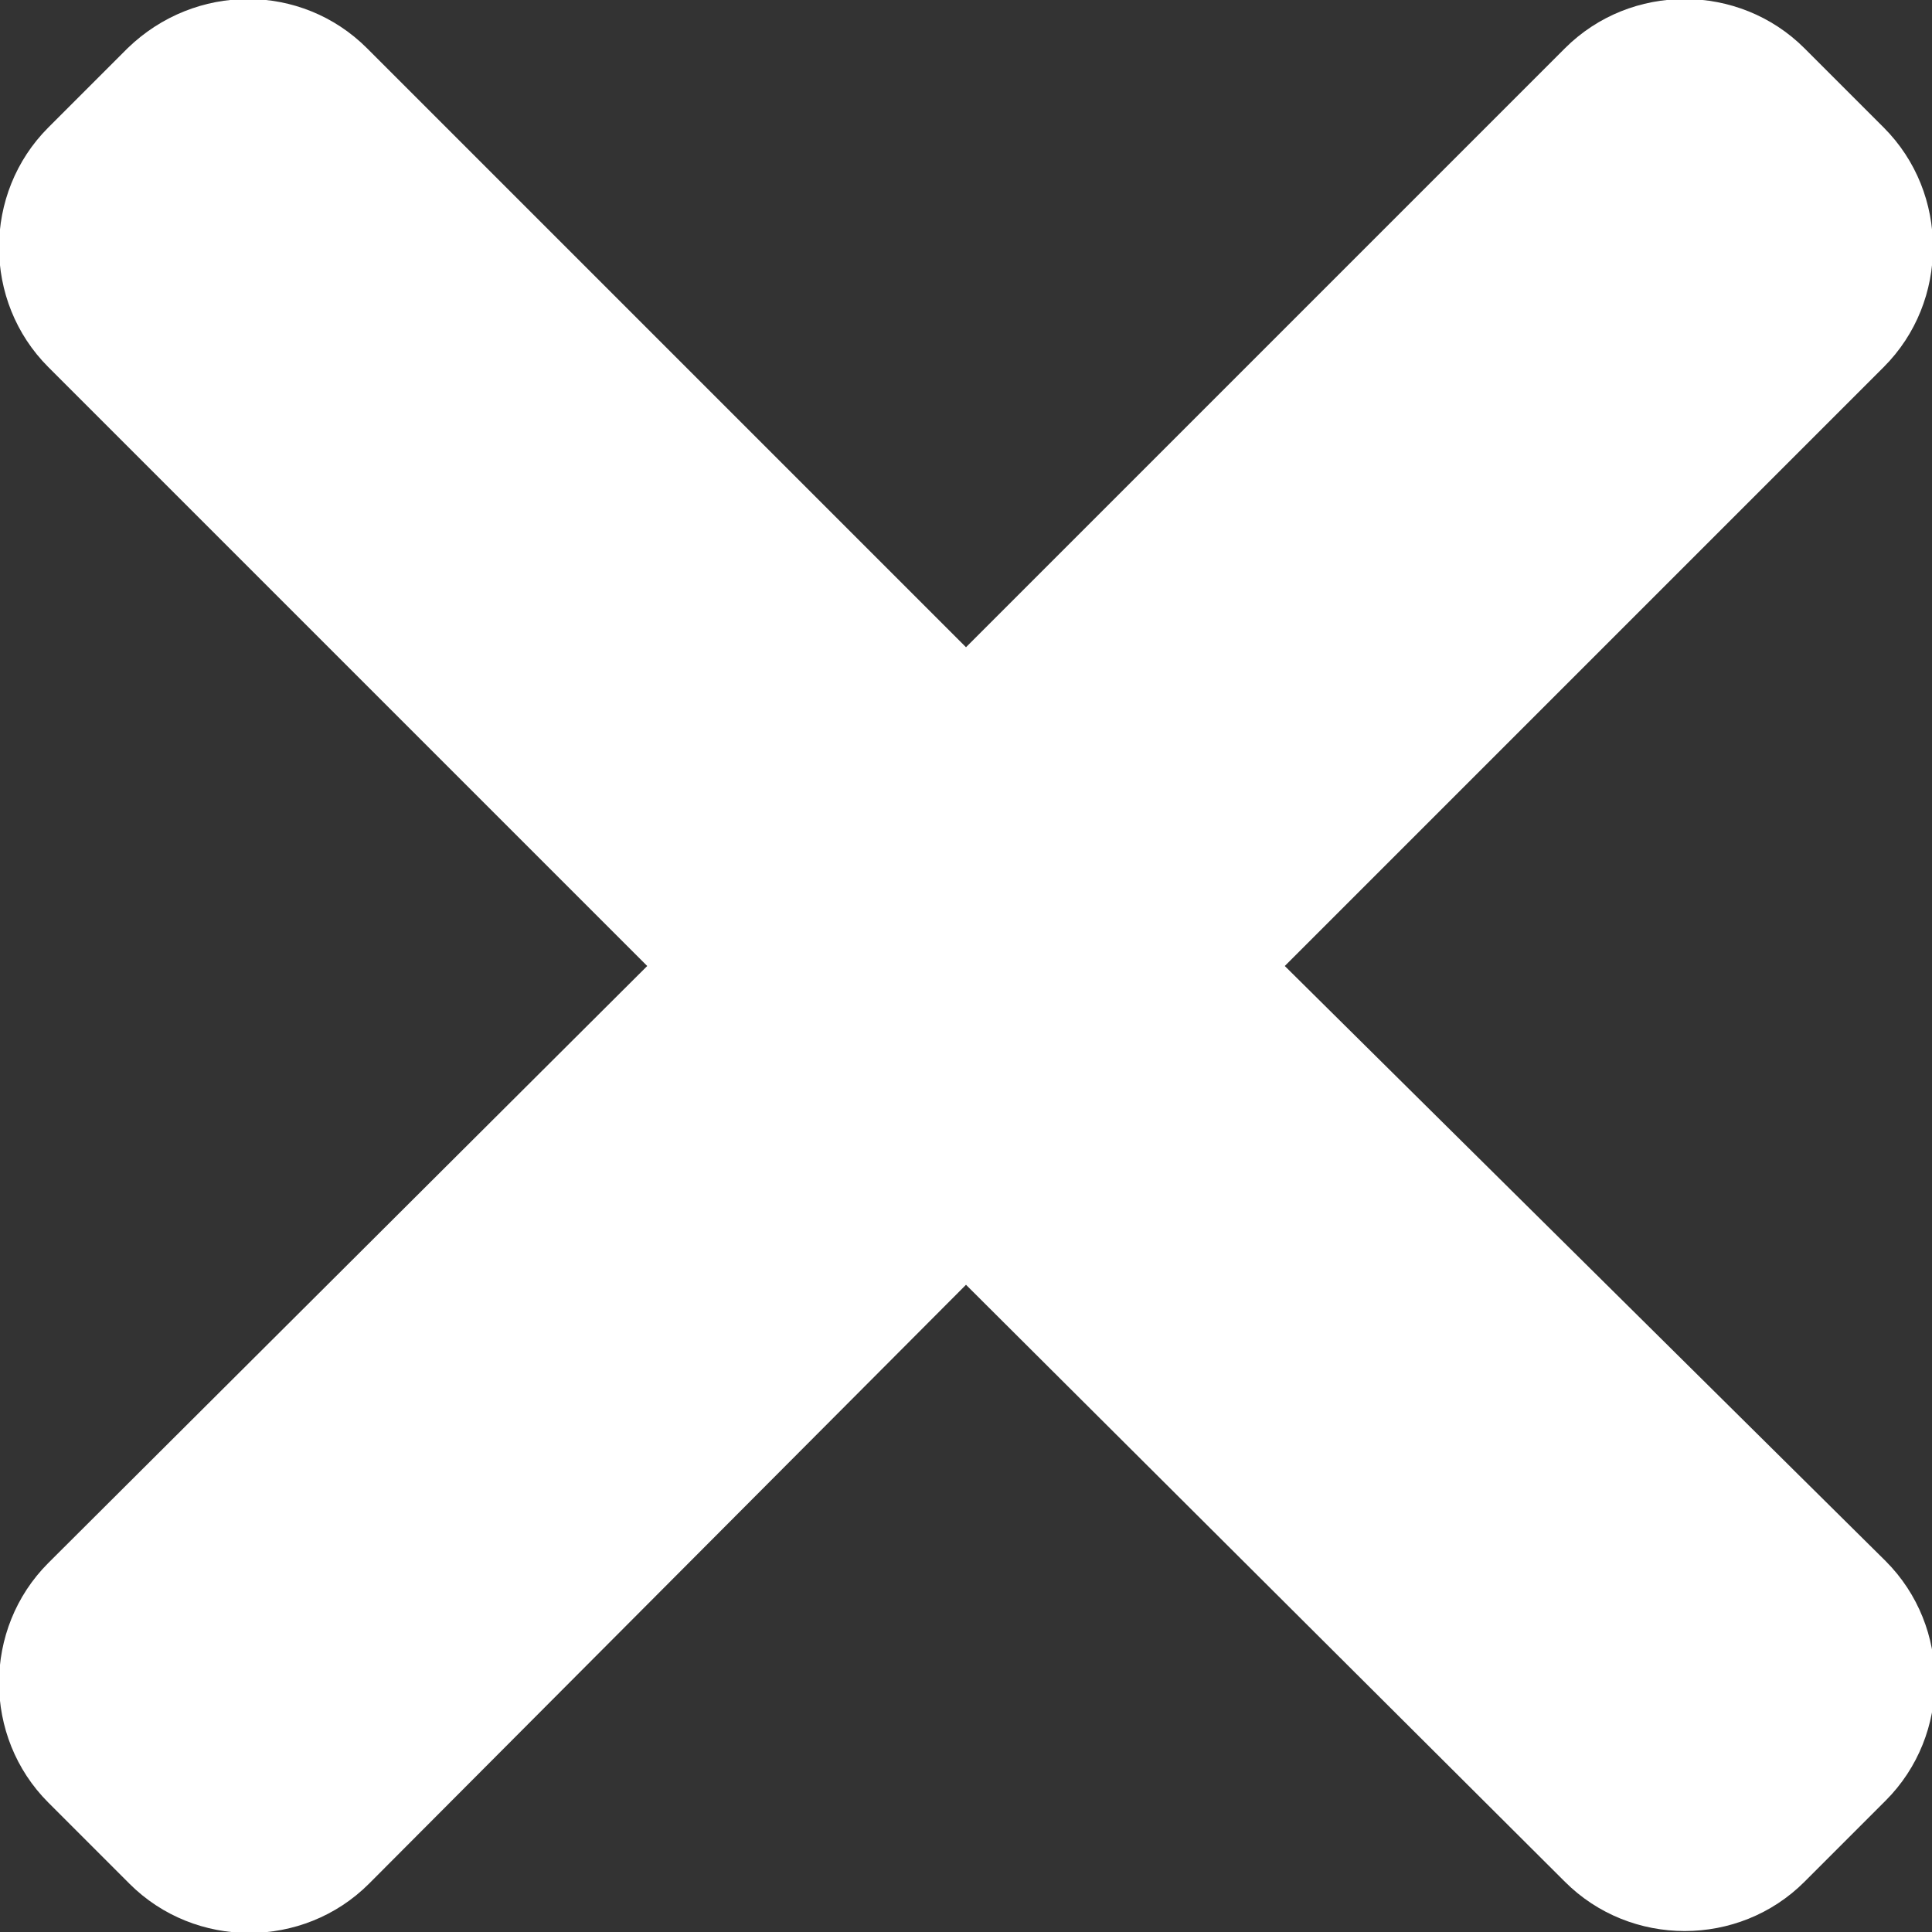 <?xml version="1.0" encoding="utf-8"?>
<!-- Generator: Adobe Illustrator 25.0.0, SVG Export Plug-In . SVG Version: 6.00 Build 0)  -->
<svg version="1.1" id="Capa_1" xmlns="http://www.w3.org/2000/svg" xmlns:xlink="http://www.w3.org/1999/xlink" x="0px" y="0px"
	 viewBox="0 0 100 100" style="enable-background:new 0 0 100 100;" xml:space="preserve">
<rect x="0" y="0" width="100" height="100" fill="#333333" stroke="none"/>
<style type="text/css">
	.st0{fill:#FFFFFF;}
</style>
<path class="st0" d="M66.5,50l31-31c3.4-3.4,3.4-9,0-12.4l-4.1-4.1c-3.4-3.4-9-3.4-12.4,0l-31,31l-31-31c-3.4-3.4-8.9-3.4-12.4,0
	L2.5,6.6c-3.4,3.4-3.4,9,0,12.4l31,31l-31,30.9c-3.4,3.4-3.4,9,0,12.4l4.2,4.2c3.4,3.4,9,3.4,12.4,0l30.9-31l31,30.9
	c3.4,3.4,9,3.4,12.4,0l4.2-4.2c3.4-3.4,3.4-9,0-12.4L66.5,50z"/>
</svg>
